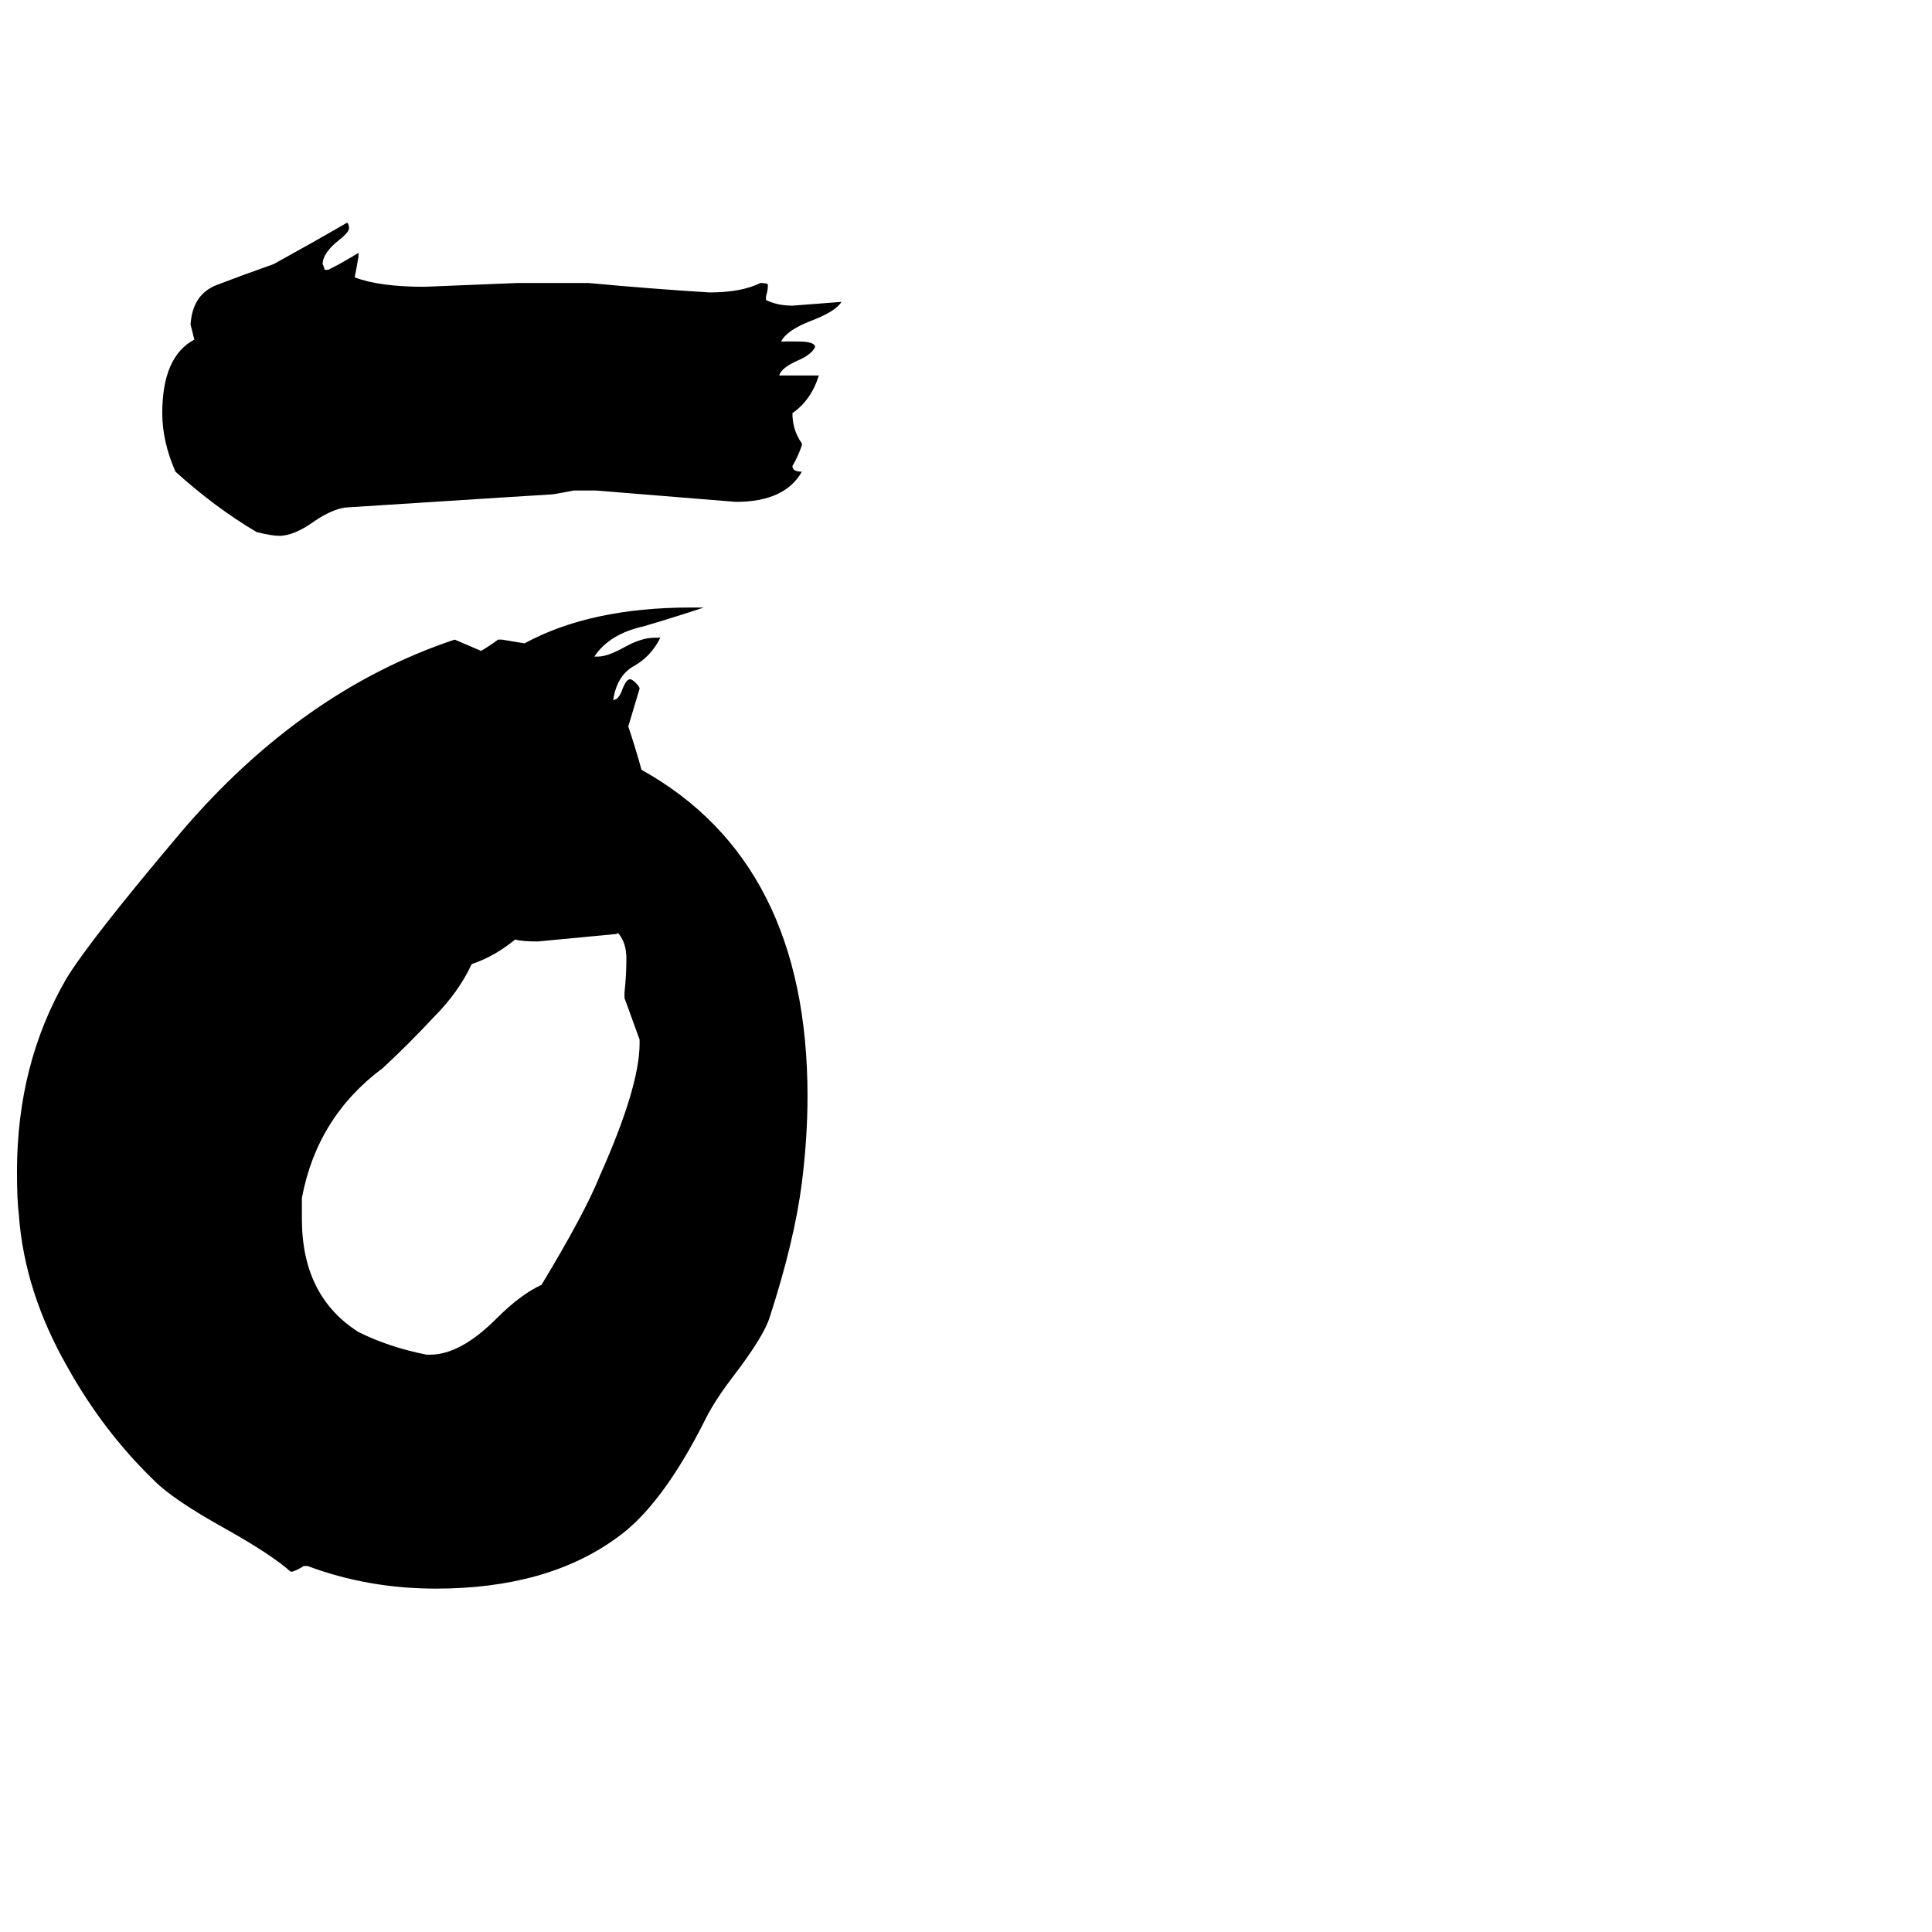 <svg xmlns="http://www.w3.org/2000/svg" viewBox="0 -800 1024 1024">
	<path fill="#000000" d="M163 30H161Q158 32 155 33H154Q144 24 119 10Q92 -5 82 -15Q55 -41 36 -75Q13 -115 10 -156Q9 -164 9 -179Q9 -236 35 -281Q47 -301 96 -359Q160 -434 241 -461Q248 -458 255 -455Q260 -458 264 -461H266Q272 -460 278 -459Q313 -478 366 -478H373Q358 -473 341 -468Q323 -464 315 -452H317Q322 -452 331 -457Q340 -462 347 -462H350Q345 -452 336 -447Q327 -442 325 -429Q328 -429 330 -435Q332 -440 334 -440Q335 -440 337 -438Q339 -436 339 -435Q336 -425 333 -415Q337 -403 340 -392Q428 -343 428 -219Q428 -197 425 -173Q421 -142 408 -102Q405 -92 389 -71Q379 -58 374 -48Q351 -2 327 15Q290 42 231 42Q195 42 163 30ZM226 -82H228Q244 -82 263 -101Q276 -114 287 -119Q310 -157 318 -177Q339 -224 339 -247V-249Q335 -260 331 -271V-274Q332 -283 332 -292Q332 -300 328 -305Q327 -306 327 -305Q306 -303 285 -301Q277 -301 273 -302Q262 -293 250 -289Q243 -274 230 -261Q217 -247 203 -234Q168 -208 160 -165V-154Q160 -113 190 -94Q206 -86 226 -82ZM425 -565V-564Q423 -558 420 -553Q420 -550 425 -550Q416 -534 390 -534Q353 -537 316 -540H304Q299 -539 293 -538Q292 -538 183 -531Q176 -530 167 -524Q156 -516 148 -516Q144 -516 136 -518Q114 -531 93 -550Q86 -566 86 -581Q86 -611 103 -620Q102 -624 101 -628Q102 -644 115 -649Q128 -654 145 -660Q165 -671 184 -682Q185 -681 185 -679Q185 -677 180 -673Q171 -666 171 -660Q172 -658 172 -657H174Q182 -661 190 -666V-664Q189 -658 188 -653Q201 -648 225 -648Q250 -649 274 -650H312Q344 -647 376 -645Q393 -645 403 -650Q407 -650 407 -649Q407 -646 406 -643V-641Q412 -638 420 -638Q433 -639 446 -640Q443 -635 430 -630Q417 -625 414 -619H423Q432 -619 432 -616Q430 -612 423 -609Q414 -605 413 -601H434Q430 -588 420 -581Q420 -572 425 -565Z"/>
</svg>